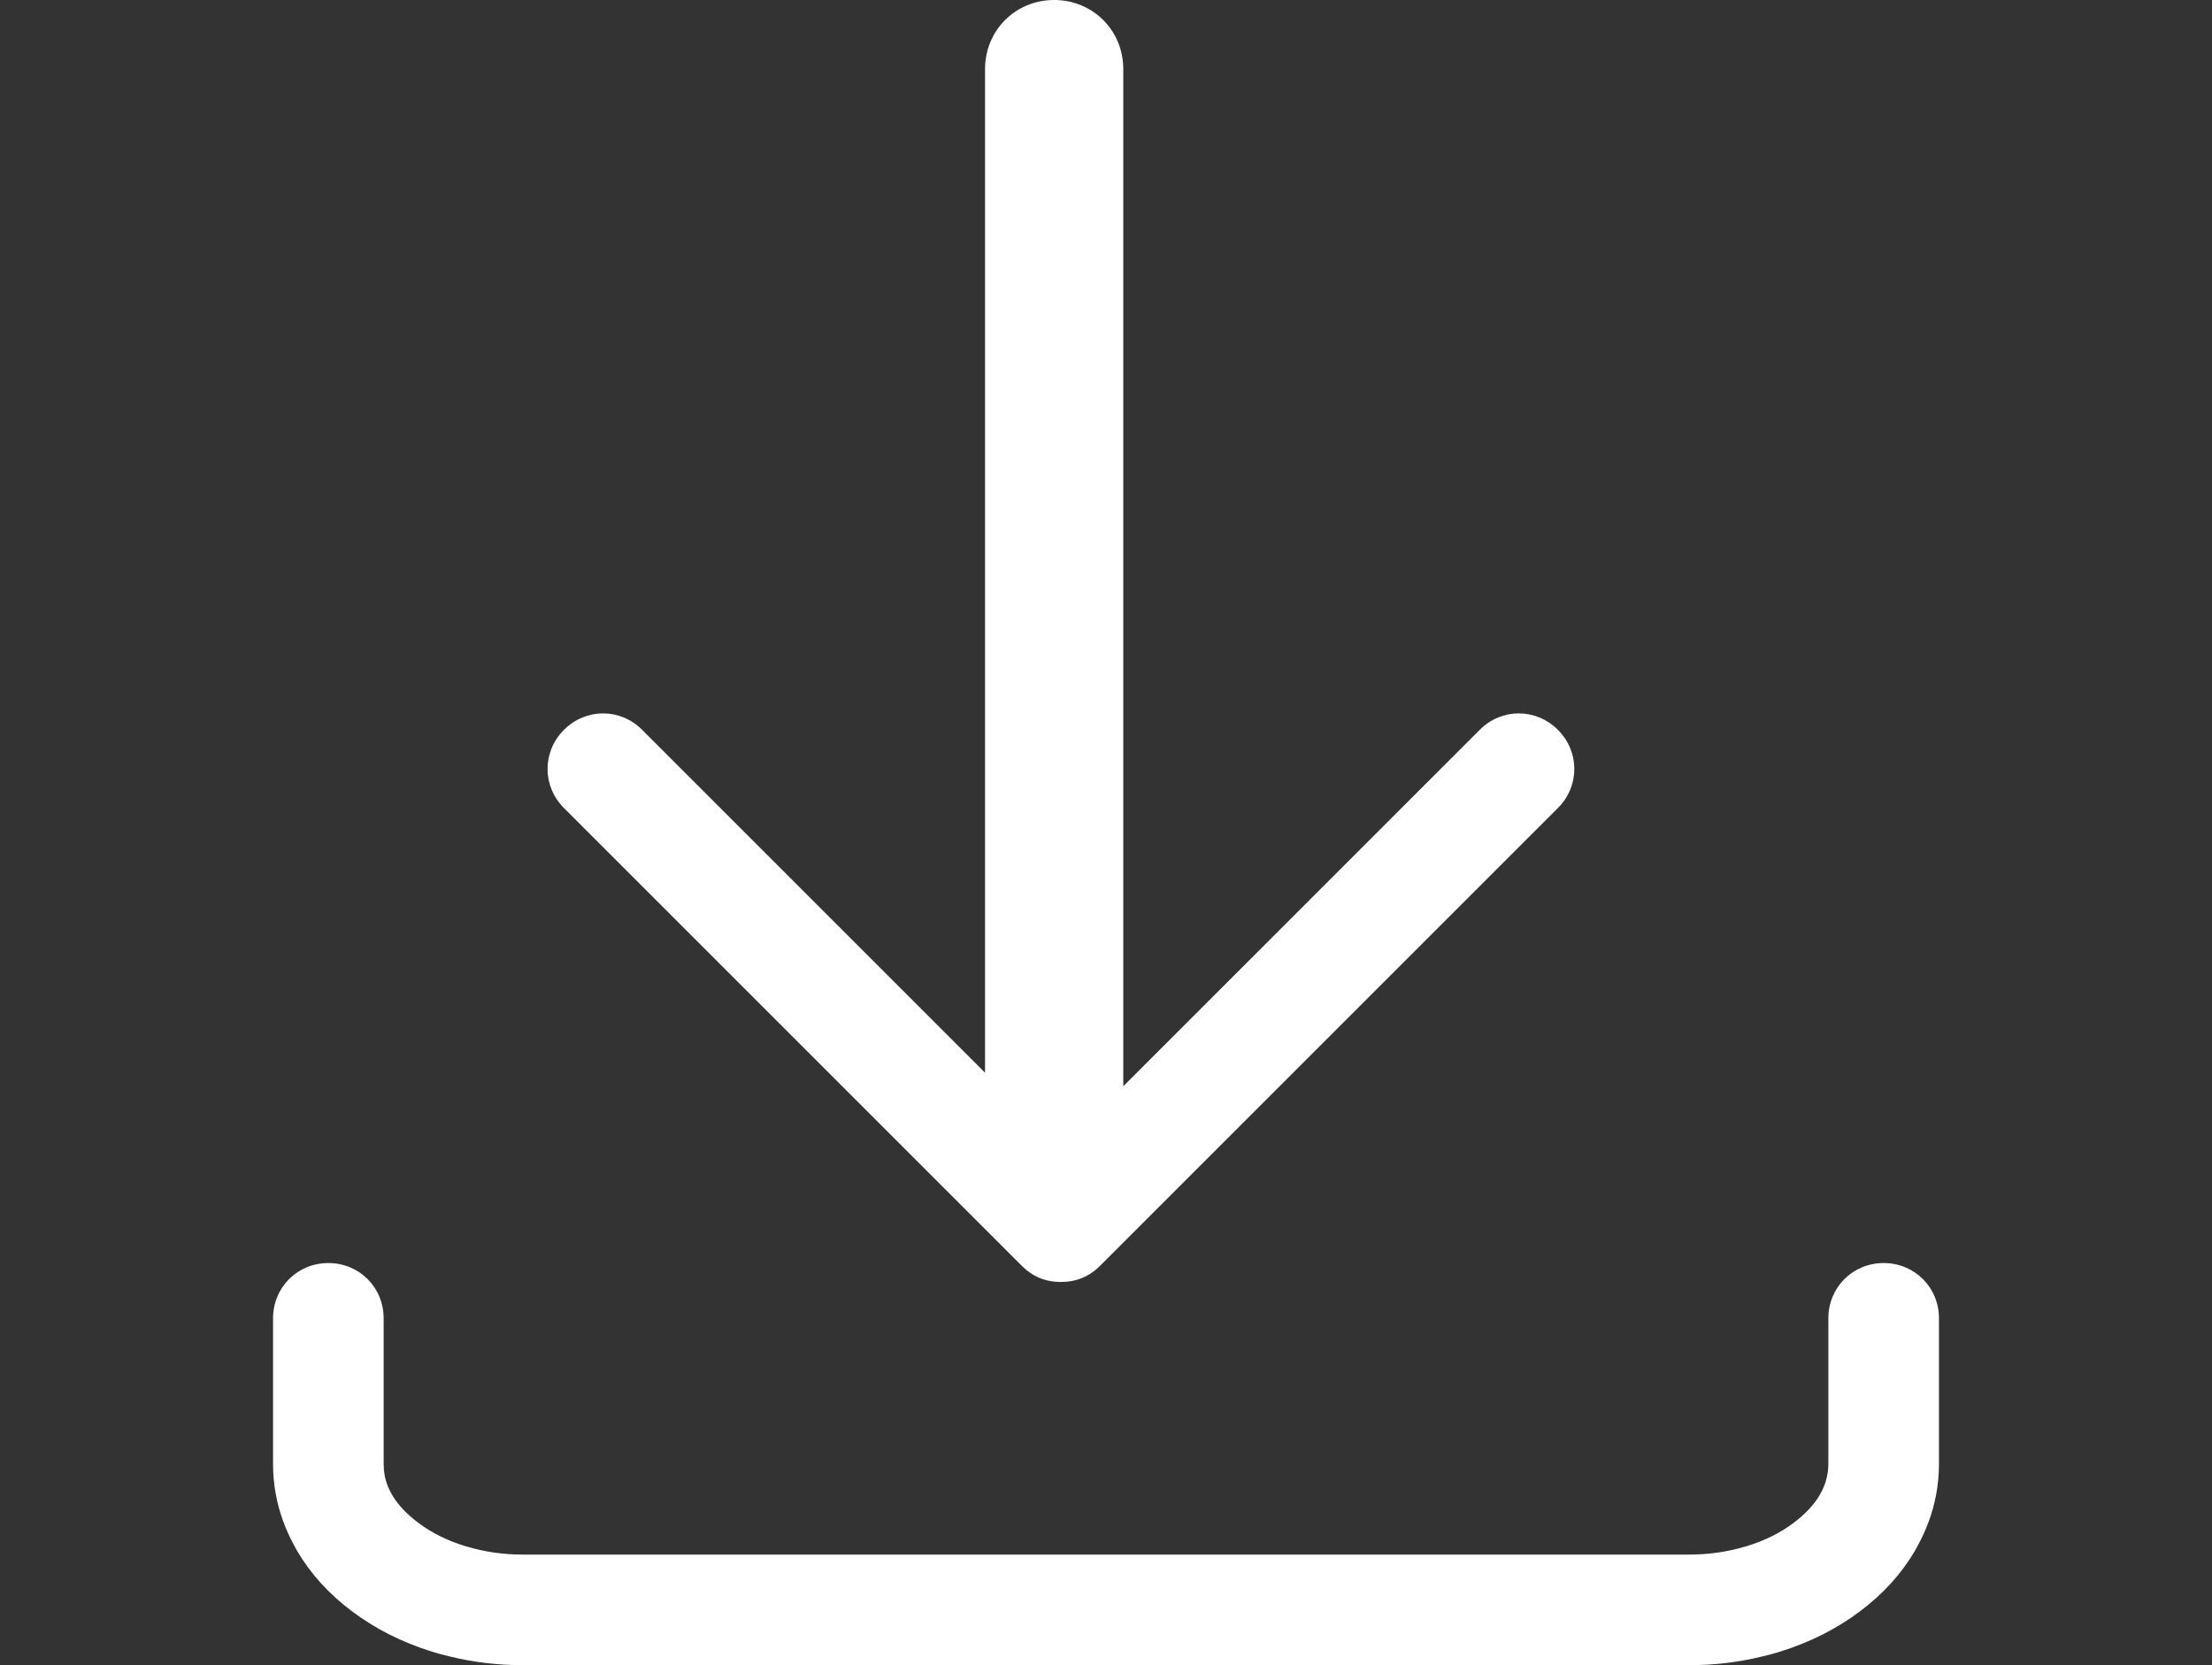 <svg width="16" height="12.046" viewBox="0 0 16 12.046" fill="none" xmlns="http://www.w3.org/2000/svg" xmlns:xlink="http://www.w3.org/1999/xlink">
	<rect x="0" y="0" width="16" height="12.046" fill="#333333" stroke="none"/>
	<desc>
			Created with Pixso.
	</desc>
	<defs/>
	<rect id="Union" width="16" height="12.046" fill="#FFFFFF" fill-opacity="0"/>
	<path id="Union" d="M8.125 0.5L8.125 7.858L10.703 5.28C10.861 5.121 11.11 5.121 11.269 5.28C11.427 5.438 11.427 5.687 11.269 5.845L7.957 9.157Q7.898 9.216 7.827 9.245Q7.757 9.274 7.674 9.274Q7.591 9.274 7.52 9.245Q7.45 9.216 7.391 9.157L4.079 5.845C3.921 5.687 3.921 5.438 4.079 5.28C4.238 5.121 4.487 5.121 4.645 5.28L7.125 7.76L7.125 0.5C7.125 0.22 7.345 0 7.625 0C7.905 0 8.125 0.22 8.125 0.5ZM2.775 9.537L2.775 10.591Q2.775 10.632 2.782 10.671L2.782 10.672Q2.818 10.861 3.027 11.017Q3.169 11.124 3.362 11.184Q3.369 11.186 3.377 11.188L3.377 11.188Q3.57 11.246 3.781 11.246L12.219 11.246Q12.43 11.246 12.623 11.188Q12.626 11.188 12.628 11.187Q12.631 11.186 12.635 11.185Q12.636 11.184 12.638 11.184Q12.831 11.124 12.973 11.017Q13.181 10.861 13.217 10.672L13.217 10.672Q13.225 10.632 13.225 10.591L13.225 9.537C13.225 9.313 13.401 9.137 13.625 9.137C13.849 9.137 14.025 9.313 14.025 9.537L14.025 10.591Q14.025 10.702 14.005 10.81Q13.969 11.005 13.868 11.188Q13.86 11.204 13.851 11.219L13.851 11.219Q13.704 11.469 13.453 11.657Q13.2 11.847 12.876 11.948Q12.812 11.968 12.747 11.983L12.747 11.983Q12.491 12.046 12.219 12.046L3.781 12.046Q3.509 12.046 3.253 11.983L3.253 11.983L3.253 11.983Q3.188 11.968 3.124 11.948Q2.8 11.847 2.547 11.657Q2.296 11.469 2.149 11.219Q2.14 11.204 2.132 11.188Q2.031 11.005 1.995 10.81Q1.975 10.702 1.975 10.591L1.975 9.537C1.975 9.313 2.151 9.137 2.375 9.137C2.599 9.137 2.775 9.313 2.775 9.537Z" clip-rule="evenodd" fill="#FFFFFF" fill-opacity="1" fill-rule="evenodd"/>
</svg>
